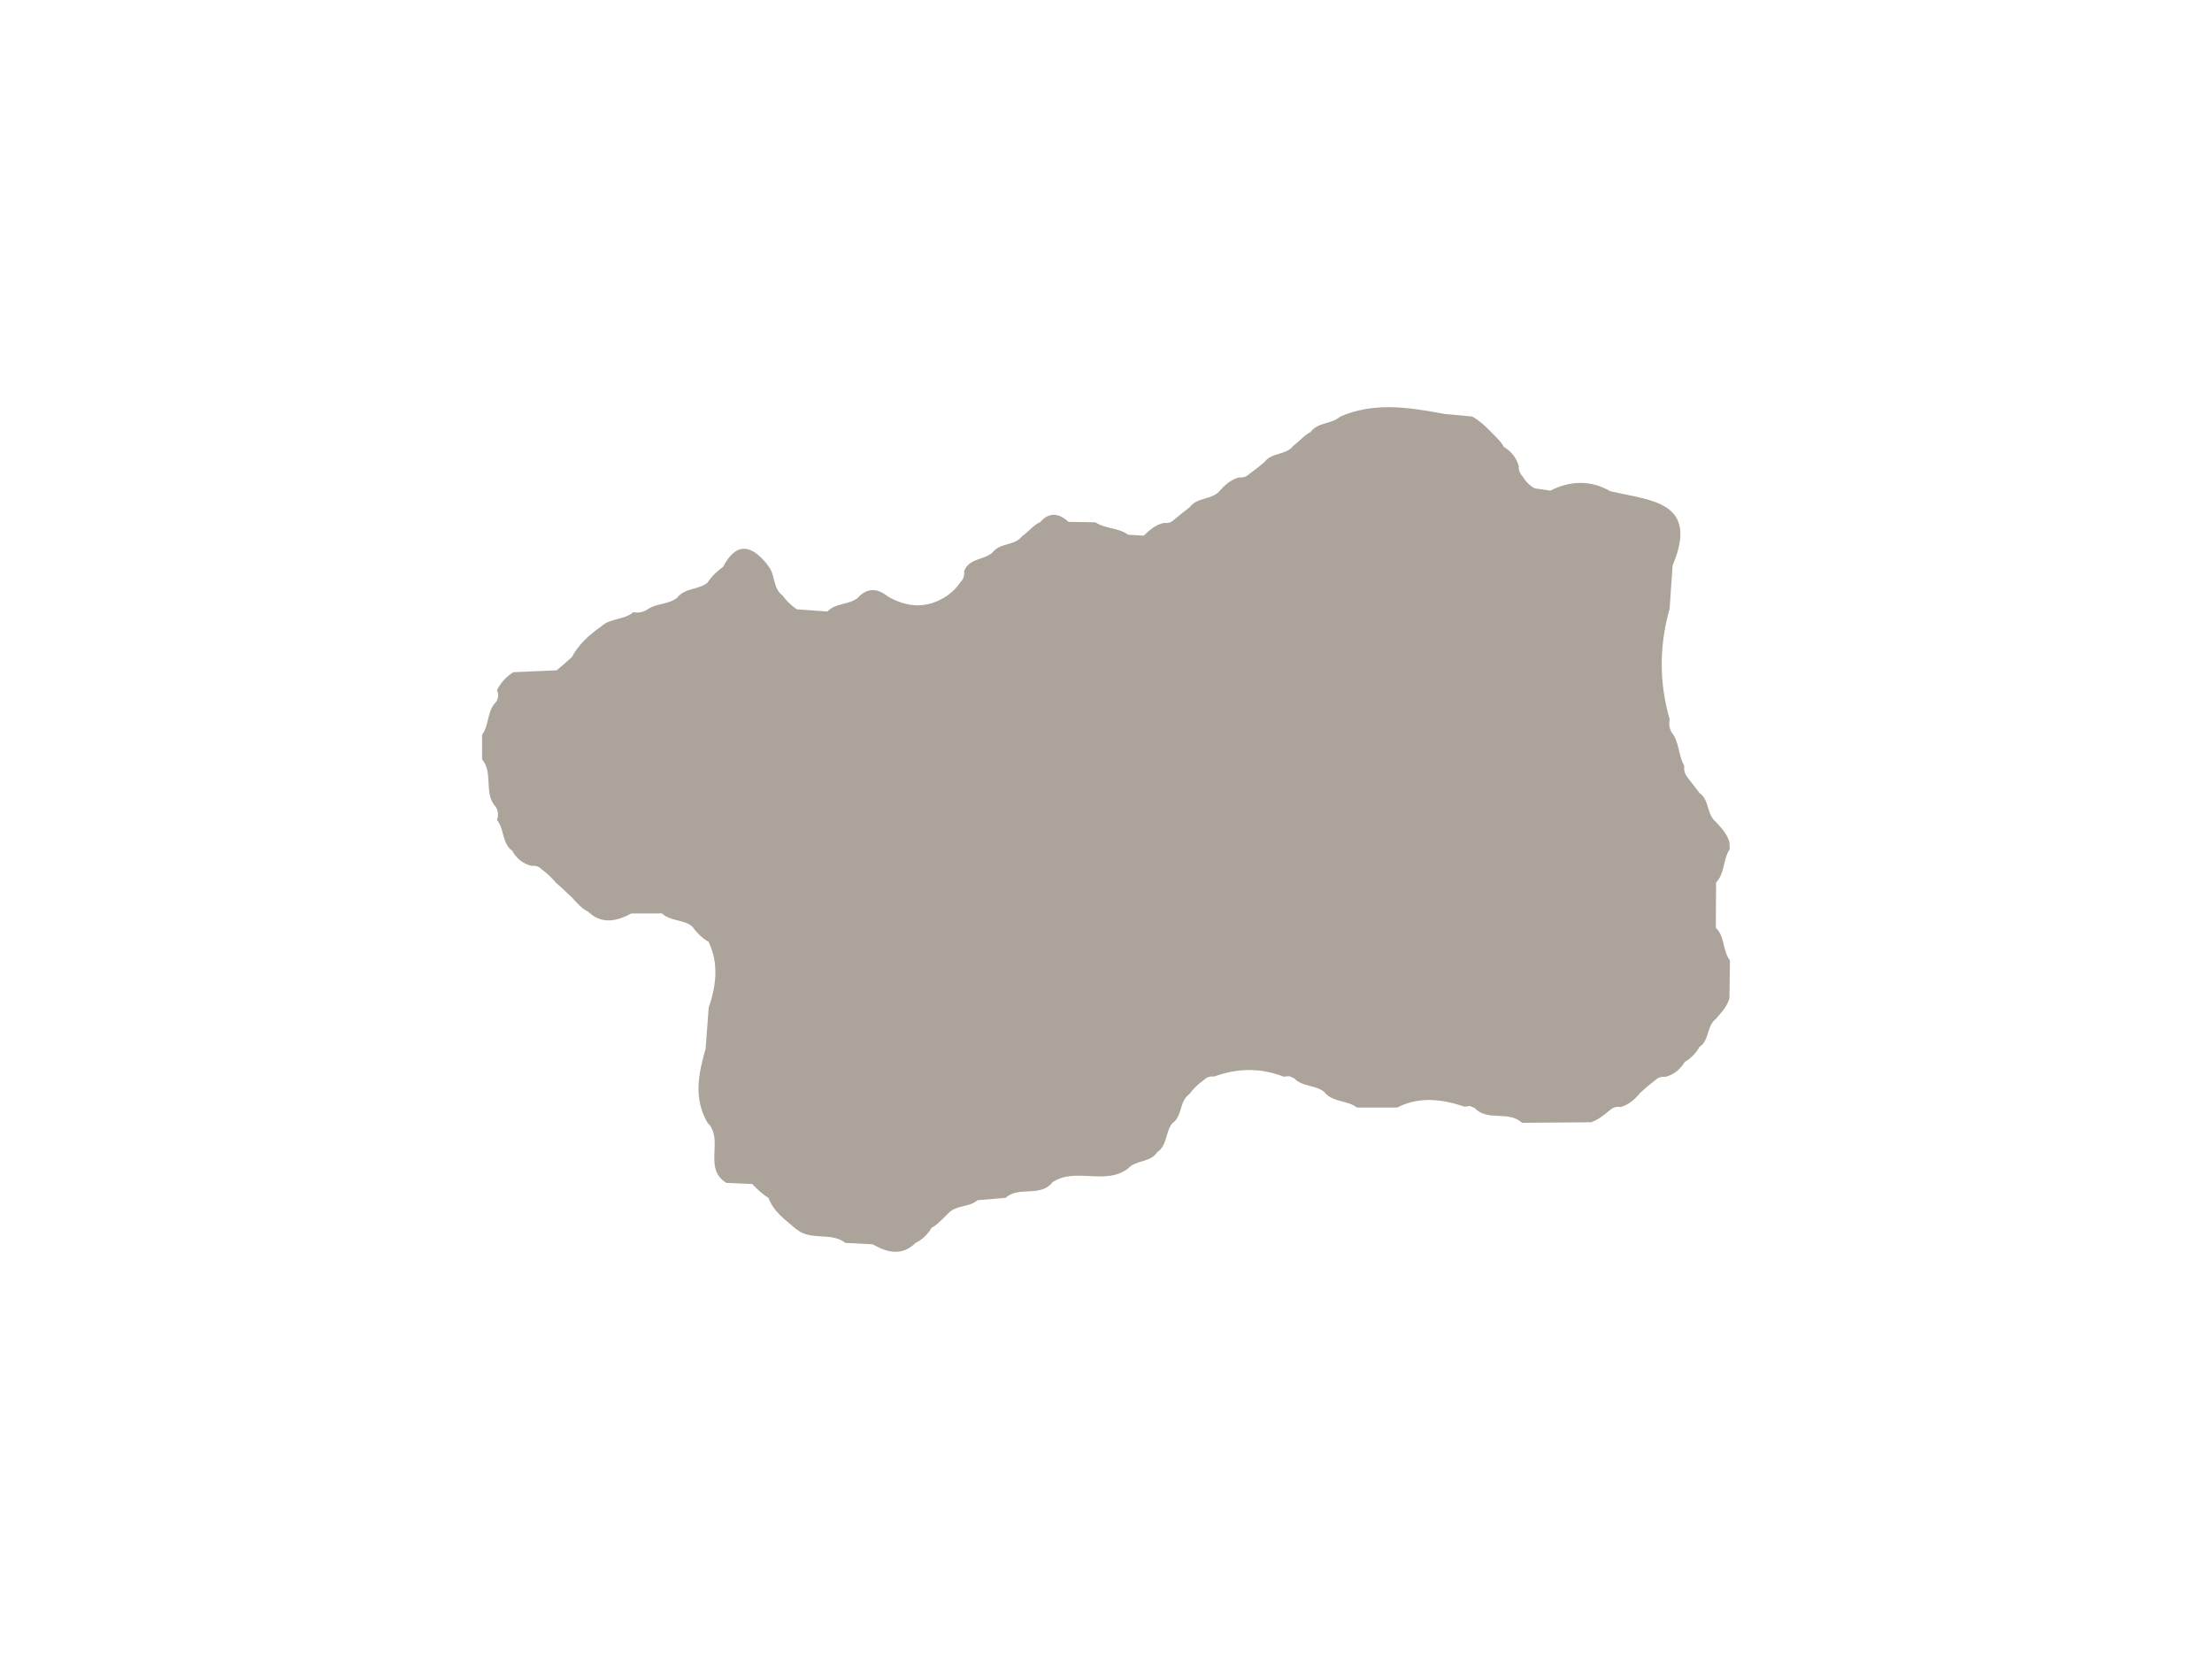 
<svg version="1.1" id="aosta"  width="100%" height="100%" viewBox="0 0 800 600" preserveAspectRatio="none">
<path id="aosta" fill-rule="evenodd" clip-rule="evenodd" fill="#ACA49A" d="M555.003,176.603c1.901,0.279,3.799,0.559,5.7,0.838
	c7.279-3.622,14.521-3.921,21.72,0.231l-0.06-0.037c14.133,3.437,32.474,3.354,22.547,26.936c-0.356,5.19-0.716,10.38-1.072,15.572
	c-3.773,13.358-3.842,26.717,0.037,40.072c-0.354,1.616-0.14,3.152,0.642,4.606c2.936,3.525,2.38,8.376,4.632,12.155
	c-0.22,1.604,0.193,3.027,1.23,4.267c1.494,1.932,2.987,3.867,4.472,5.806l-0.327-0.342c3.827,2.494,2.613,7.895,6.099,10.585
	l0.058,0.088c1.997,2.169,4.023,4.321,4.805,7.293l0.094,2.482c-2.508,3.654-1.695,8.671-4.938,12.019
	c-0.028,5.453-0.058,10.908-0.086,16.363c3.349,3.229,2.392,8.316,5.107,11.812c-0.06,4.543-0.122,9.086-0.183,13.629
	c-0.775,2.941-2.807,5.076-4.714,7.288l-0.088,0.174c-3.6,2.548-2.277,8.097-6.333,10.368l0.425-0.382
	c-1.352,2.494-3.289,4.409-5.737,5.823l0.37-0.316c-1.642,2.747-3.913,4.688-7.048,5.529c-1.451-0.184-2.699,0.236-3.751,1.25
	c-1.927,1.445-3.765,2.993-5.528,4.635l0.174-0.148c-1.93,2.343-4.127,4.324-7.137,5.182c-1.451-0.251-2.725,0.111-3.828,1.089
	c-2.108,1.722-4.184,3.497-6.814,4.415c-8.345,0.068-16.689,0.133-25.034,0.199c-4.809-4.586-12.375-0.319-17.058-5.312l-1.75-0.756
	l-1.898,0.231c-8.177-2.708-16.331-3.822-24.422,0.311c-4.856,0-9.711,0-14.564,0c-3.485-2.704-8.646-1.833-11.693-5.472
	l0.229,0.145c-3.155-2.998-8.205-1.952-11.221-5.256l-1.833-0.771l-1.978,0.191c-8.379-3.258-16.762-3.133-25.148-0.029
	c-1.522-0.196-2.819,0.262-3.883,1.368c-1.906,1.337-3.56,2.941-4.953,4.806l-0.168,0.213c-3.665,2.531-2.395,7.921-6.059,10.451
	l0.182-0.265c-2.893,3.169-1.838,8.493-5.999,10.97l0.501-0.498c-2.383,4.141-7.806,2.983-10.741,6.161l0.146-0.085
	c-8.331,6.529-19.235-0.616-27.697,5.218l0.322-0.242c-4.397,5.763-12.229,1.334-17.075,5.76c-3.377,0.285-6.752,0.57-10.129,0.858
	c-3.104,2.699-7.929,1.639-10.762,4.925l0.012-0.006c-1.941,1.804-3.643,3.89-6.039,5.161l0.308-0.328
	c-1.434,2.44-3.332,4.401-5.894,5.67l0.422-0.445c-5.025,5.321-10.443,4.161-15.986,0.973c-3.292-0.174-6.586-0.348-9.878-0.52
	c-5.147-4.027-12.309-0.661-17.437-4.76l-0.274-0.137c-3.904-3.417-8.362-6.347-10.166-11.605l0.171,0.288
	c-2.303-1.339-4.146-3.22-6.005-5.085c-3.109-0.133-6.222-0.27-9.334-0.401c-8.641-5.255-0.615-15.743-6.829-21.763l0.151,0.229
	c-5.301-8.848-3.426-17.91-0.823-26.994c0.37-4.933,0.738-9.863,1.108-14.797c2.73-8.034,3.765-16.061-0.137-24.062l0.168,0.228
	c-2.451-1.337-4.312-3.309-5.954-5.515l0.217,0.143c-3.189-2.87-8.04-1.955-11.187-4.916c-3.688,0.002-7.373,0.006-11.058,0.008
	c-5.546,2.959-10.979,4.09-16.026-0.997l0.393,0.407c-2.442-1.282-4.195-3.34-5.993-5.347l0.145,0.132
	c-1.969-1.659-3.694-3.595-5.708-5.205l-0.114-0.113c-1.516-1.812-3.218-3.43-5.13-4.816c-0.975-1.026-2.166-1.448-3.571-1.258
	c-3.249-0.74-5.563-2.69-7.15-5.566l0.47,0.391c-4.229-2.653-3.146-8.054-5.922-11.455c0.573-1.576,0.461-3.101-0.331-4.577
	c-4.705-4.891-0.832-12.289-5.062-17.319c0-2.964,0.003-5.928,0.003-8.893c2.639-3.571,1.722-8.664,5.099-11.921
	c0.83-1.331,0.926-2.713,0.291-4.147c1.262-2.813,3.34-4.896,5.879-6.566c5.233-0.228,10.465-0.459,15.698-0.687
	c1.909-1.55,3.765-3.164,5.566-4.839l-0.1,0.14c2.488-4.74,6.364-8.154,10.656-11.175l0.08-0.049
	c3.251-3.041,8.216-2.223,11.537-5.113c1.795,0.354,3.471,0.048,5.028-0.923c3.323-2.406,7.889-1.744,11.086-4.475l-0.273,0.174
	c2.833-3.665,7.937-2.788,11.201-5.595l-0.239,0.16c1.521-2.28,3.439-4.169,5.68-5.743l-0.162,0.248
	c4.931-9.499,10.439-8.253,16.279-0.875l0.202,0.382c2.634,3.115,1.57,8.028,5.196,10.659l0.148,0.219
	c1.391,1.855,3.047,3.434,4.965,4.737c3.691,0.268,7.379,0.539,11.07,0.804c3.041-3.277,8.06-2.271,11.266-5.193l-0.248,0.18
	c3.44-3.631,7.045-3.474,10.773-0.465l0.022,0.012c7.16,4.132,14.288,4.526,21.373-0.18l0.271-0.2
	c1.875-1.333,3.471-2.941,4.737-4.871c1.035-1.077,1.448-2.36,1.246-3.839c1.781-4.993,7.658-3.905,10.613-7.148l-0.108,0.065
	c2.771-3.3,7.98-2.112,10.571-5.743l0.213-0.108c2.126-1.525,3.748-3.685,6.15-4.848l-0.339,0.465
	c3.352-4.136,6.925-3.976,10.667-0.556c3.246,0.054,6.49,0.108,9.736,0.162c3.583,2.434,8.308,1.873,11.822,4.495
	c1.885,0.108,3.773,0.217,5.658,0.325c2.129-2.103,4.374-4.01,7.427-4.637c1.385,0.231,2.567-0.154,3.551-1.157
	c1.915-1.582,3.856-3.126,5.831-4.637l-0.345,0.331c2.62-3.822,7.903-2.753,10.879-5.928l-0.111,0.065
	c1.983-2.263,4.167-4.252,7.162-5.096c1.497,0.174,2.79-0.262,3.874-1.314c1.935-1.428,3.824-2.913,5.665-4.466l-0.29,0.254
	c2.573-3.64,7.932-2.402,10.521-6.005l0.184-0.111c2.105-1.545,3.736-3.696,6.136-4.874l-0.365,0.41
	c2.551-4.044,7.844-3.015,10.995-5.948l-0.293,0.154c12.455-5.489,25.123-3.446,37.8-1.075c3.372,0.316,6.743,0.636,10.118,0.952
	c2.462,1.351,4.515,3.209,6.467,5.193l-0.018-0.017c1.812,1.938,3.896,3.64,5.173,6.033l-0.316-0.336
	c2.711,1.625,4.632,3.876,5.547,6.937c-0.083,1.507,0.398,2.807,1.456,3.893C551.757,174.141,553.193,175.56,555.003,176.603z"/>
</svg>

